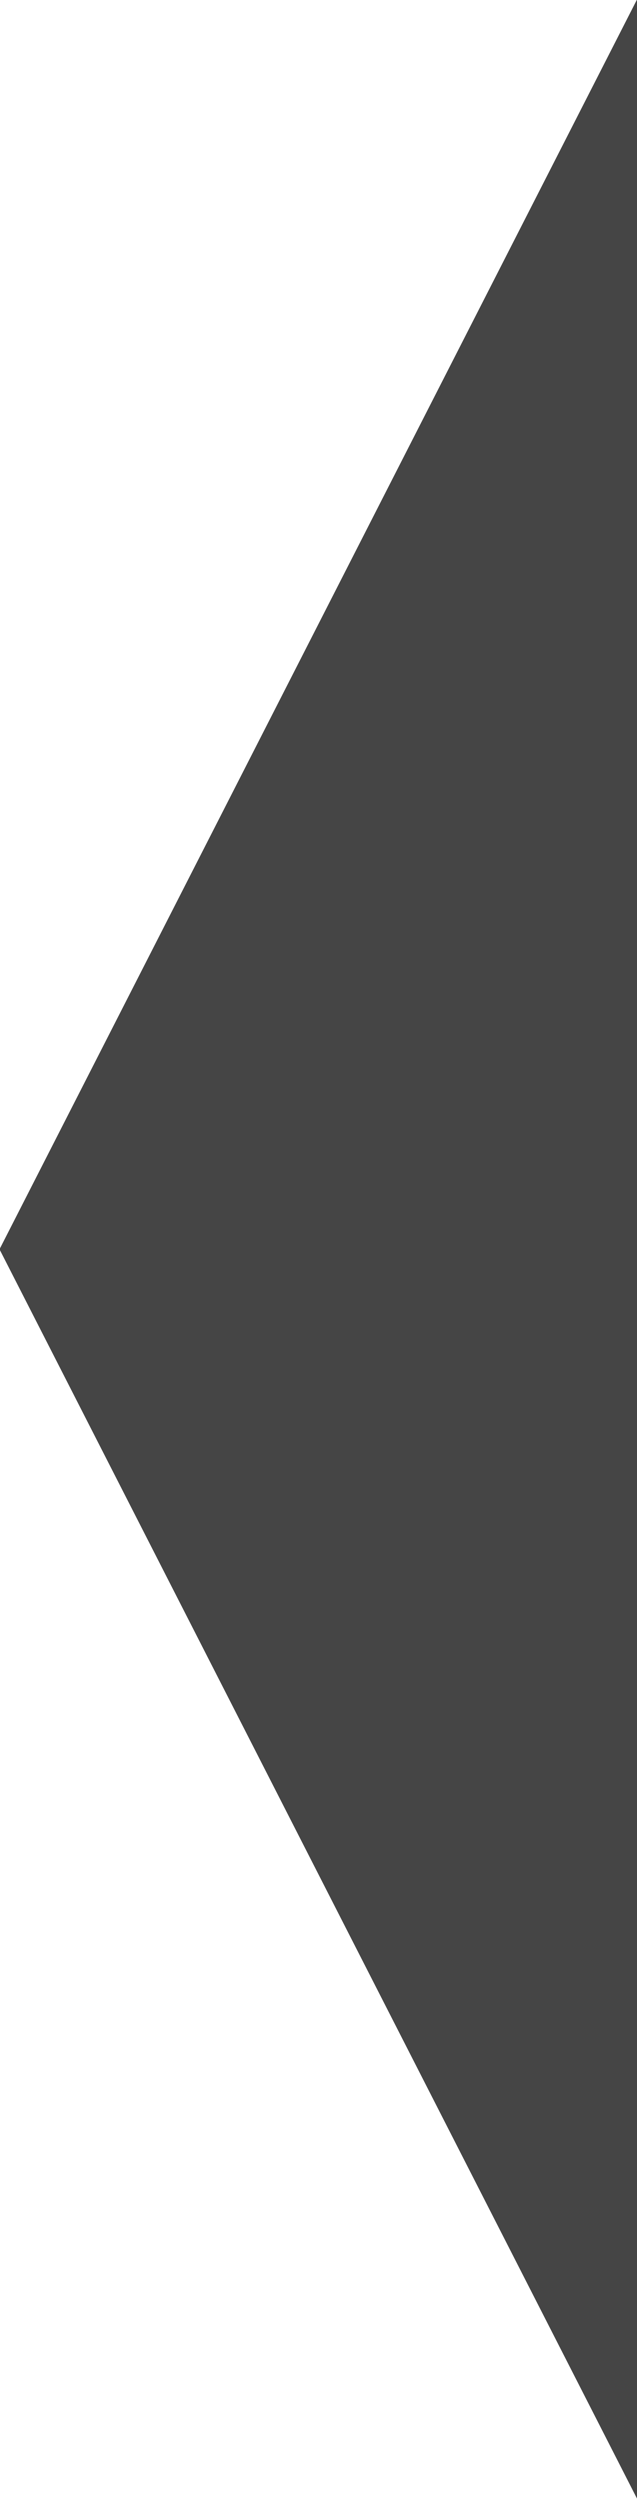 <svg xmlns="http://www.w3.org/2000/svg" width="12.84" height="50.35" viewBox="0 0 12.84 50.35">
  <defs>
    <style>
      .cls-1 {
        fill: #454545;
        fill-rule: evenodd;
      }
    </style>
  </defs>
  <path id="Poligono_1_copia" data-name="Poligono 1 copia" class="cls-1" d="M3018.27,1414.79l12.85-25.18v50.35Z" transform="translate(-3018.28 -1389.62)"/>
</svg>
